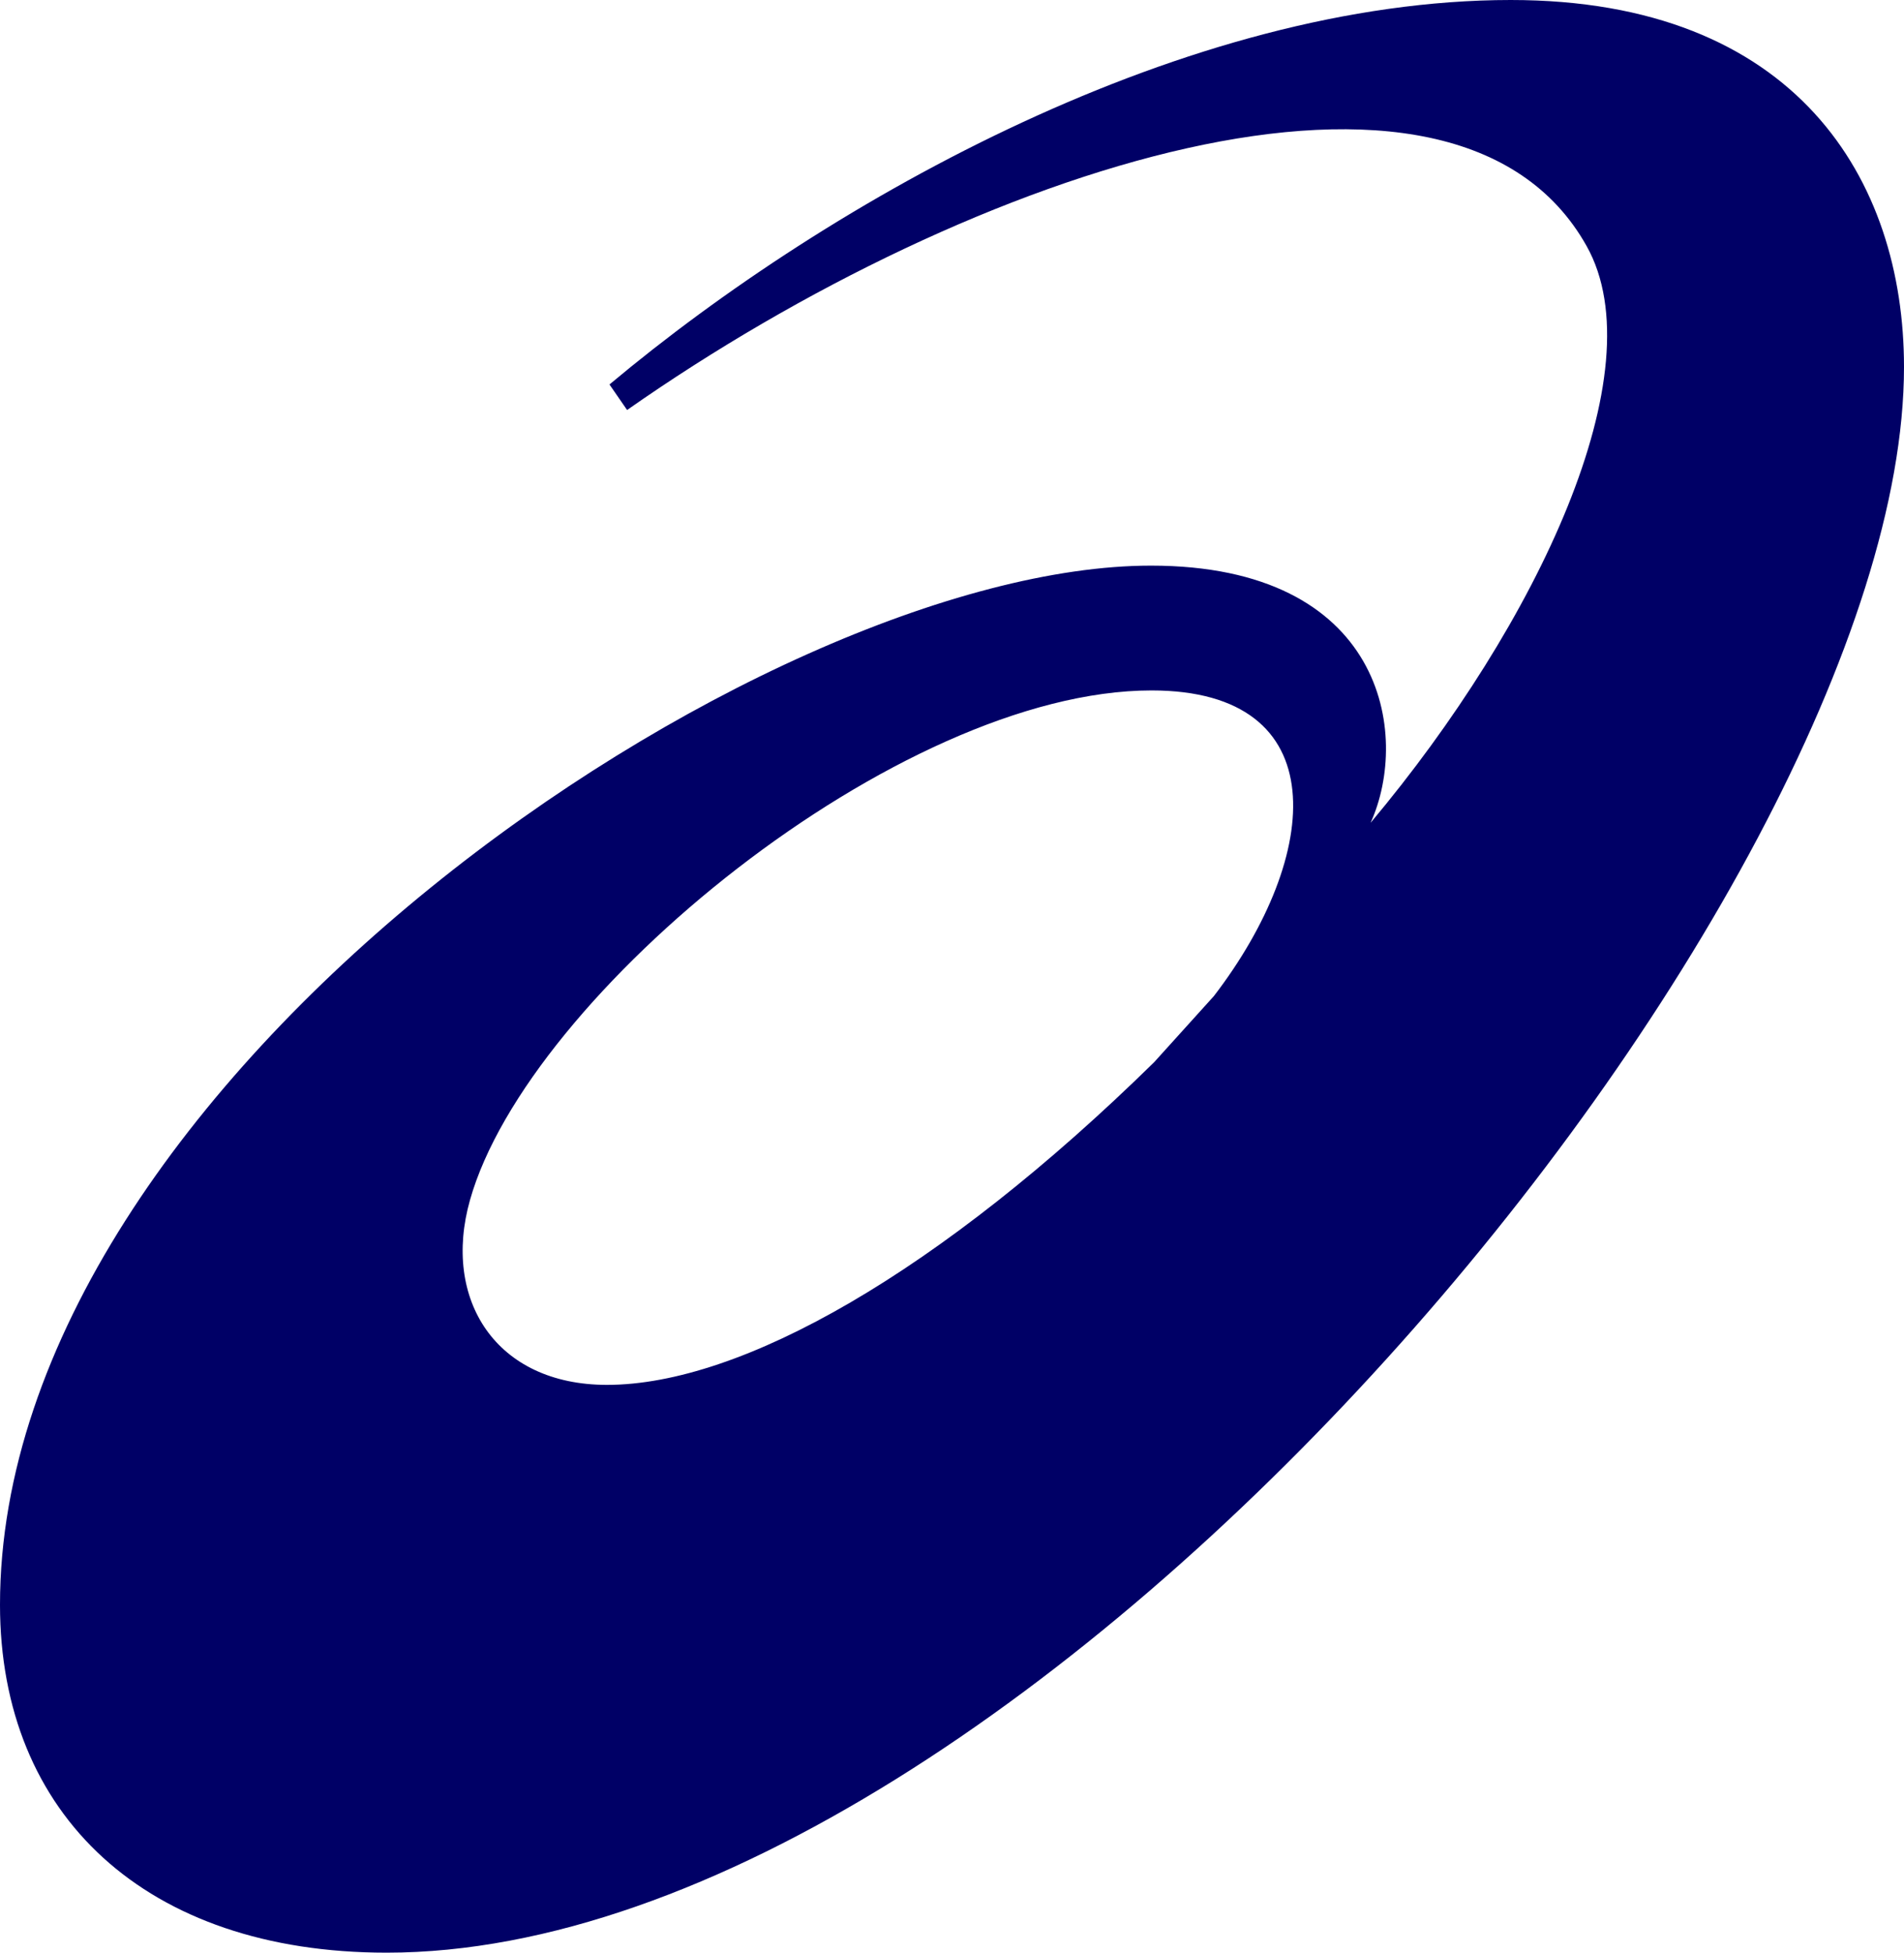 <svg width="118" height="121" viewBox="0 0 118 121" fill="none" xmlns="http://www.w3.org/2000/svg">
<path d="M37.617 85.816C30.712 85.816 27.392 80.508 29.126 74.368C32.704 61.642 55.699 42.784 71.37 42.784C82.797 42.784 81.927 53.007 75.228 61.726L71.525 65.824C58.244 78.854 45.931 85.816 37.617 85.816ZM93.626 0C73.626 0.008 51.604 12.24 37.772 23.825L38.864 25.407C60.333 10.361 90.121 0.578 98.333 15.252C102.67 22.994 95.309 38.628 84.943 50.985C87.422 45.528 85.785 35.05 71.331 35.05C47.303 35.05 0 66.874 0 99.443C0 112.489 9.052 121 23.963 121C63.874 121 118 55.592 118 22.741C118 11.136 111.323 0 93.626 0Z" fill="#000066"/>
</svg>
